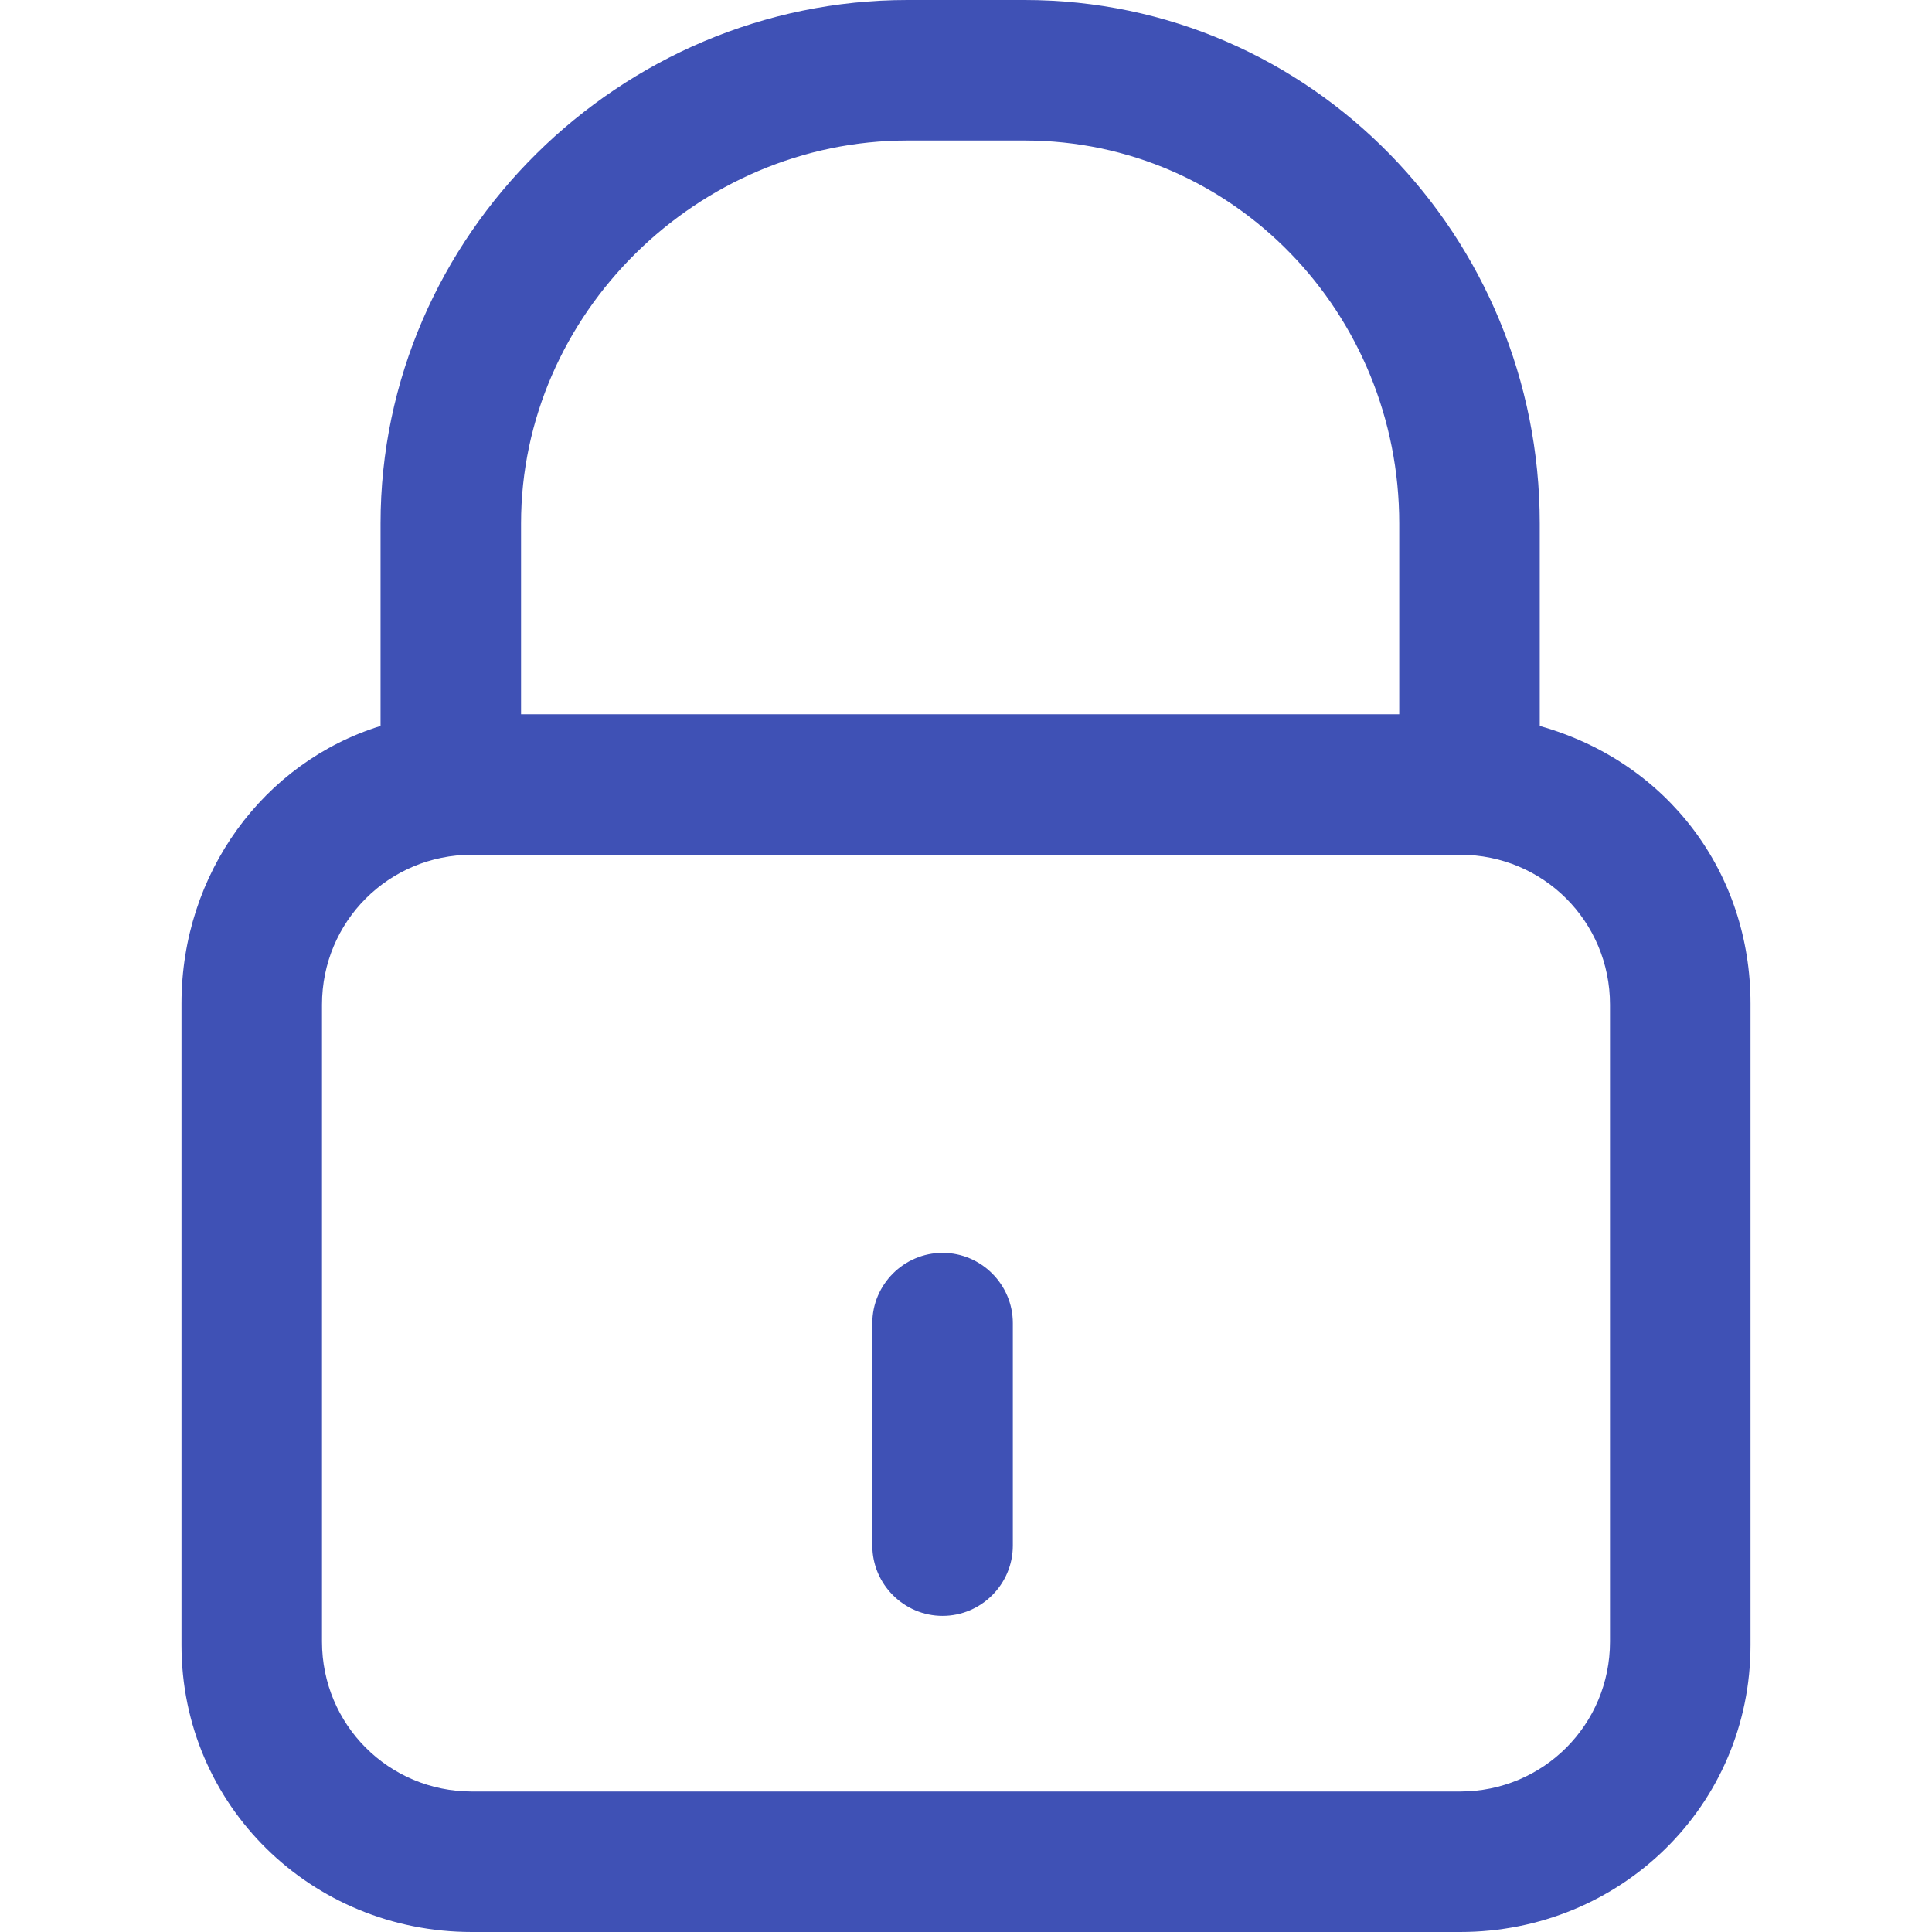 <?xml version="1.0" encoding="iso-8859-1"?>
<!-- Generator: Adobe Illustrator 18.1.1, SVG Export Plug-In . SVG Version: 6.00 Build 0)  -->
<svg xmlns="http://www.w3.org/2000/svg" xmlns:xlink="http://www.w3.org/1999/xlink" version="1.1" id="Capa_1" x="0px" y="0px" viewBox="0 0 467.5 467.5" style="enable-background:new 0 0 467.5 467.5;" xml:space="preserve" width="512px" height="512px">
<g>
	<g>
		<path d="M114.183,467.5h239.133c38.817,0,70.267-30.6,70.267-69.417V242.817c0-31.45-19.833-58.367-51-67.15V126.65    C372.583,57.233,317.333,0,247.917,0h-28.333c-69.417,0-127.5,56.95-127.5,126.65v49.017c-28.333,8.783-48.167,35.7-48.167,67.15    v155.267C43.917,436.9,75.367,467.5,114.183,467.5z M219.583,34h28.333c50.717,0,90.667,41.933,90.667,92.65v46.183h-212.5V126.65    C126.083,75.933,168.867,34,219.583,34z M389.583,397.233c0,20.117-16.15,36.267-36.267,36.267H114.183    c-20.117,0-36.267-16.15-36.267-36.267V243.1c0-20.117,16.15-36.267,36.267-36.267h239.133c20.117,0,36.267,16.15,36.267,36.267    L389.583,397.233L389.583,397.233z" fill="#3f51b5"/>
		<path d="M228.083,391c9.35,0,17-7.65,17-17v-53.833c0-9.35-7.65-17-17-17c-9.35,0-17,7.65-17,17V374    C211.083,383.35,218.733,391,228.083,391z" fill="#3f51b5"/>
	</g>
</g>
<g>
</g>
<g>
</g>
<g>
</g>
<g>
</g>
<g>
</g>
<g>
</g>
<g>
</g>
<g>
</g>
<g>
</g>
<g>
</g>
<g>
</g>
<g>
</g>
<g>
</g>
<g>
</g>
<g>
</g>
</svg>
